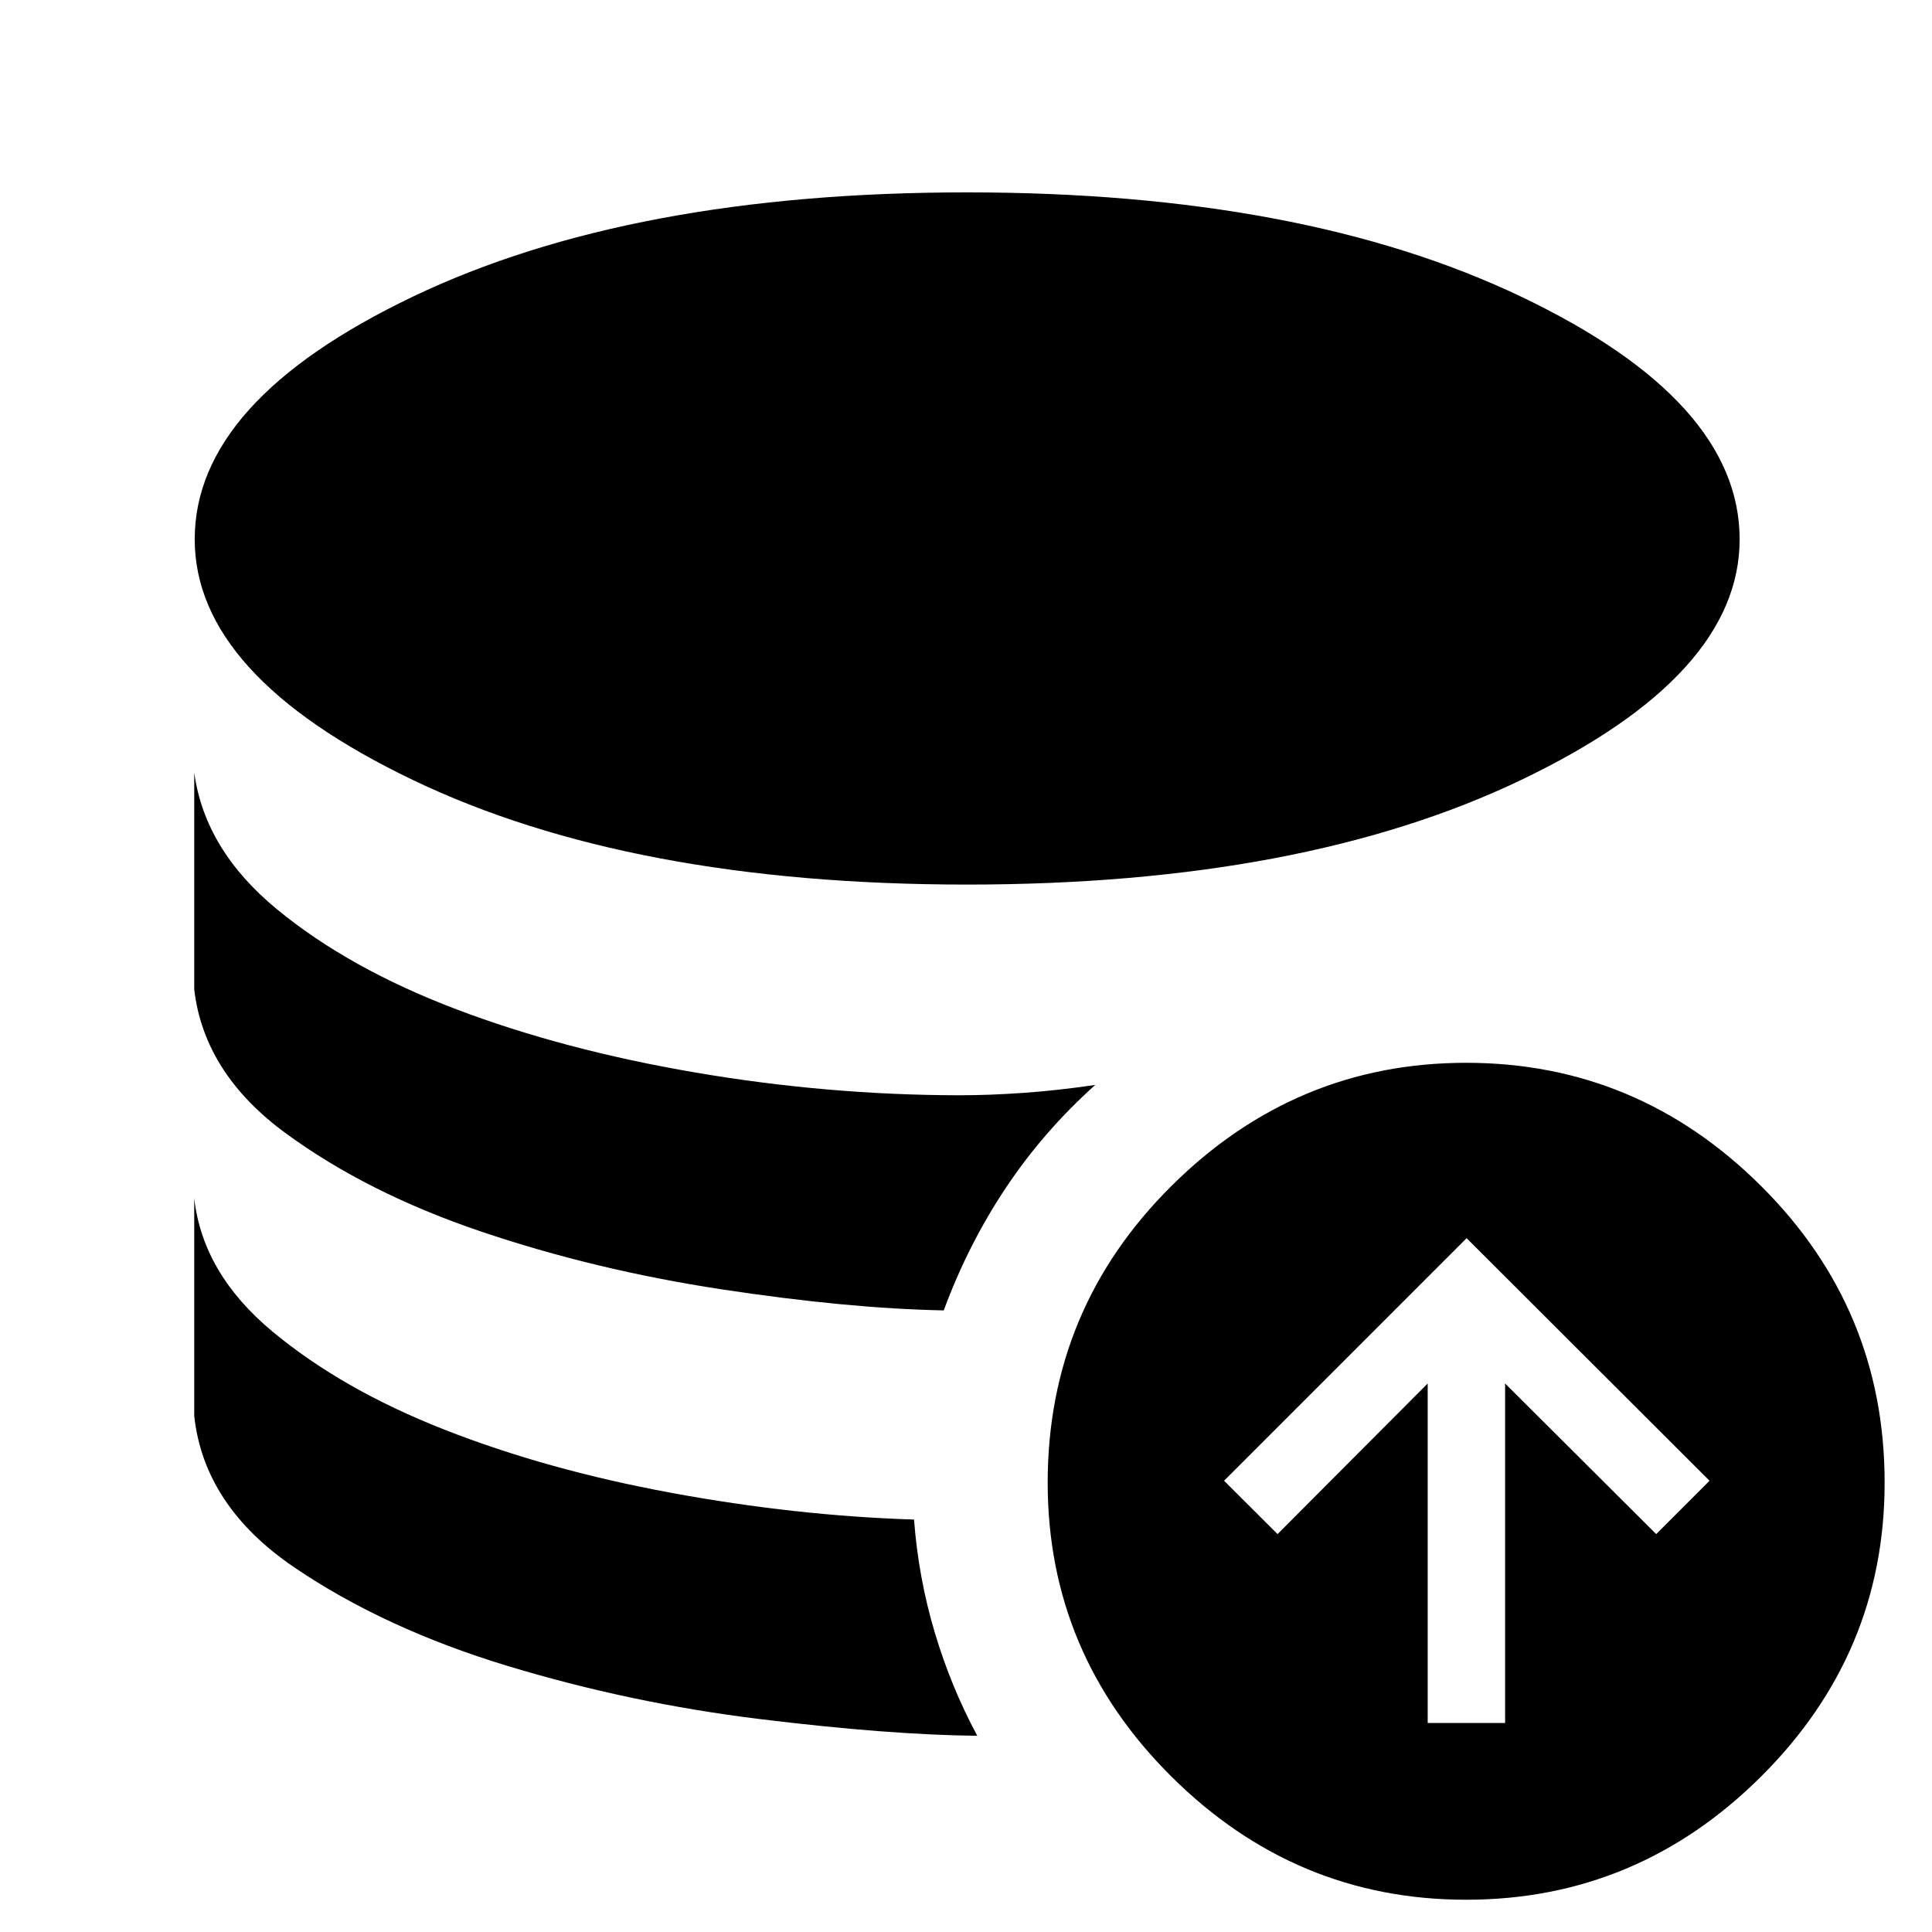 <svg xmlns="http://www.w3.org/2000/svg" height="40" viewBox="0 -960 960 960" width="40"><path d="M454.18-204.94q2.17 28.85 10.27 56.04 8.11 27.19 21.15 51.4-43.95-.44-108.17-8.32-64.21-7.88-125.34-26.42-61.13-18.55-105.9-48.97-44.78-30.41-49.68-75.19v-108.15q4.24 37.4 38.89 66.2 34.65 28.81 85.55 48.78 50.91 19.98 112.72 31.38 61.81 11.4 120.51 13.25Zm90.05-215.97q-25.71 23.05-44.43 51.13-18.73 28.09-30.86 60.91-47.94-.95-110.67-10.51-62.73-9.57-119.21-28.67-56.49-19.11-97.07-48.83-40.58-29.73-45.48-71.46v-107.75q5.24 38.34 41.02 67.83 35.78 29.48 89.19 49.76 53.4 20.27 118.96 31.45 65.57 11.19 130.94 11.28 15.11 0 32.1-1.2 16.99-1.2 35.51-3.94Zm-63.71-99.55q-167.06 0-275.41-51.99Q96.75-624.43 96.75-692.02q0-68.73 108.36-120.56 108.35-51.83 275.41-51.83 166.8 0 275.34 51.83 108.55 51.83 108.55 120.56 0 67.59-108.55 119.57-108.54 51.99-275.34 51.99Zm228.89 416.61h38.47v-168.7l75.07 74.83 26.5-26.5-120.69-120.53-120.53 120.53 26.58 26.5 74.6-74.83v168.7Zm19.11 87.82q-84.83 0-146.38-61.14-61.55-61.13-61.55-146.13 0-86.32 61.55-147.46 61.55-61.14 146.38-61.14 84.99 0 146.47 61.14 61.47 61.14 61.47 147.46 0 85-61.47 146.13-61.48 61.14-146.47 61.14Z"/></svg>